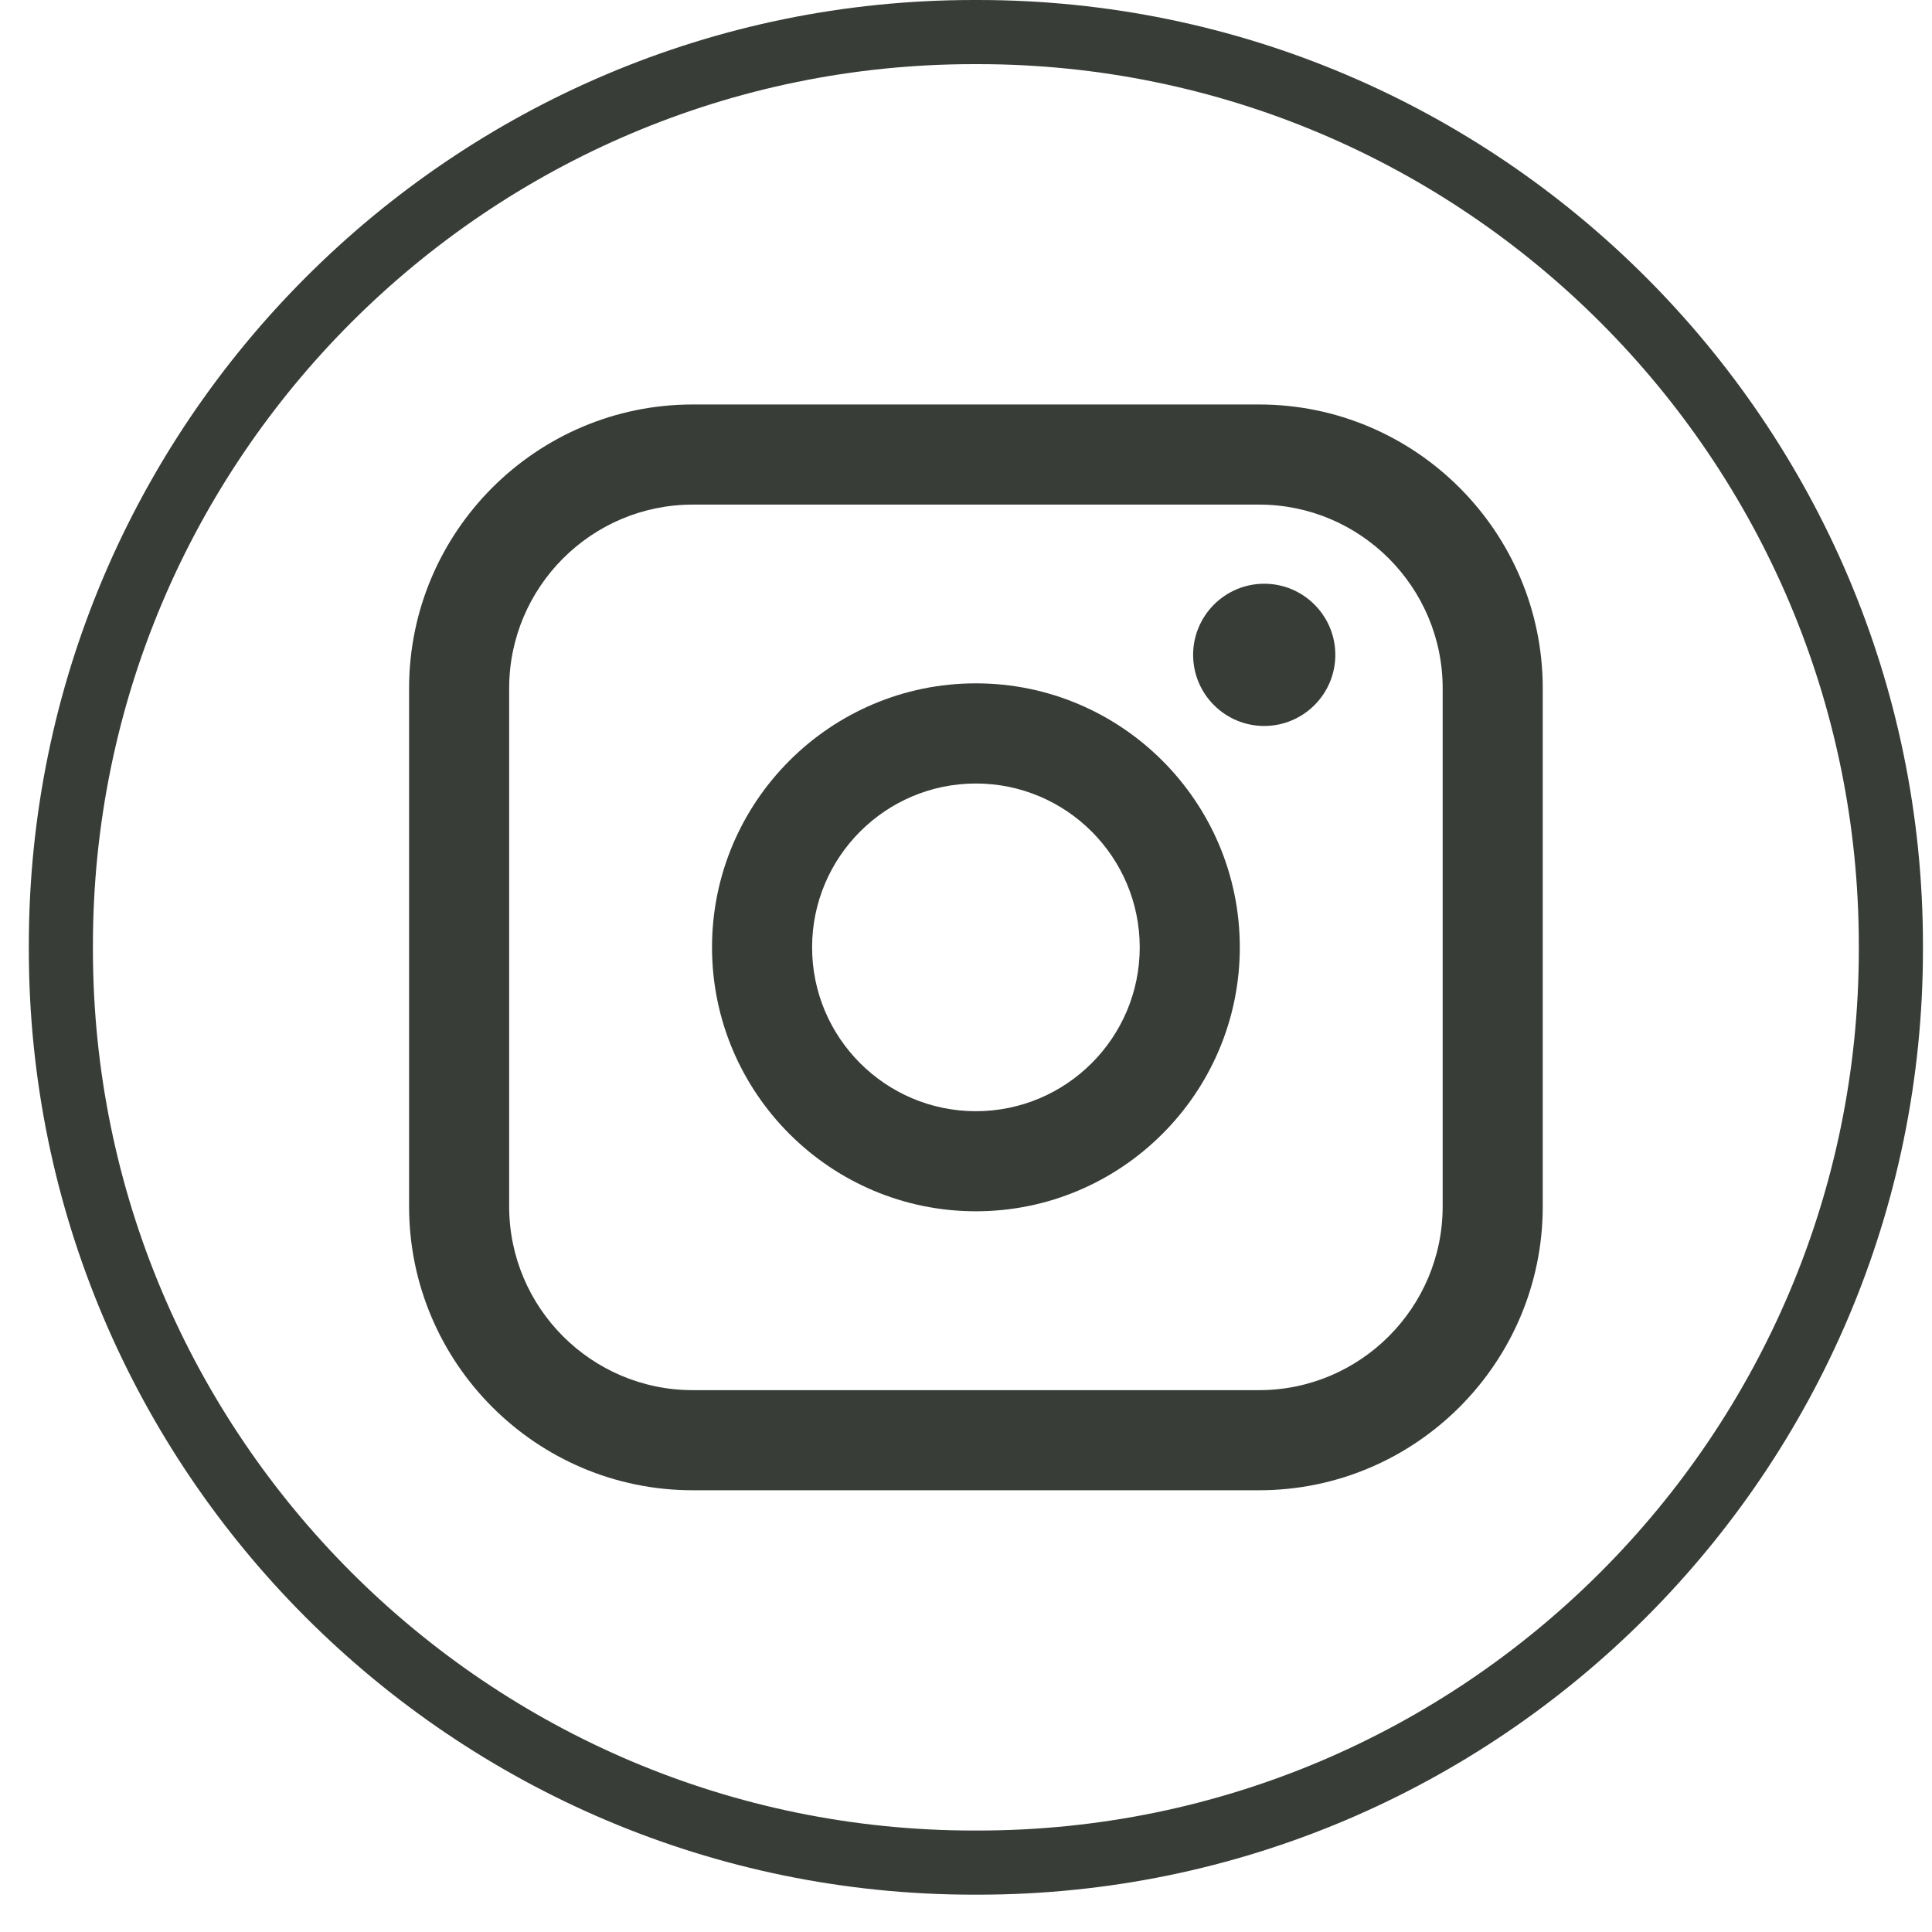 <svg width="50" height="50" viewBox="0 0 50 50" fill="none" xmlns="http://www.w3.org/2000/svg">
<g id="Group">
<path id="Vector" d="M25.31 49.034H25.202C11.717 49.034 0.746 38.06 0.746 24.571V24.463C0.746 10.974 11.717 0 25.202 0H25.31C38.795 0 49.766 10.974 49.766 24.463V24.571C49.766 38.06 38.795 49.034 25.31 49.034ZM25.202 1.66C12.631 1.66 2.405 11.889 2.405 24.463V24.571C2.405 37.145 12.631 47.374 25.202 47.374H25.31C37.88 47.374 48.106 37.145 48.106 24.571V24.463C48.106 11.889 37.88 1.66 25.31 1.66H25.202Z" fill="#383D38"/>
<g id="Group_2">
<path id="Vector_2" d="M32.584 10.468H17.929C13.88 10.468 10.587 13.763 10.587 17.813V31.223C10.587 35.273 13.88 38.568 17.929 38.568H32.584C36.632 38.568 39.926 35.273 39.926 31.223V17.813C39.926 13.763 36.632 10.468 32.584 10.468ZM13.177 17.813C13.177 15.192 15.309 13.059 17.929 13.059H32.584C35.204 13.059 37.336 15.192 37.336 17.813V31.223C37.336 33.844 35.204 35.977 32.584 35.977H17.929C15.309 35.977 13.177 33.844 13.177 31.223V17.813Z" fill="#383D38"/>
<path id="Vector_3" d="M25.256 31.348C29.021 31.348 32.086 28.284 32.086 24.516C32.086 20.748 29.023 17.685 25.256 17.685C21.49 17.685 18.427 20.748 18.427 24.516C18.427 28.284 21.49 31.348 25.256 31.348ZM25.256 20.277C27.594 20.277 29.496 22.179 29.496 24.518C29.496 26.856 27.594 28.758 25.256 28.758C22.918 28.758 21.017 26.856 21.017 24.518C21.017 22.179 22.918 20.277 25.256 20.277Z" fill="#383D38"/>
<path id="Vector_4" d="M32.718 18.788C33.732 18.788 34.558 17.963 34.558 16.948C34.558 15.932 33.733 15.107 32.718 15.107C31.703 15.107 30.878 15.932 30.878 16.948C30.878 17.963 31.703 18.788 32.718 18.788Z" fill="#383D38"/>
</g>
</g>
</svg>
